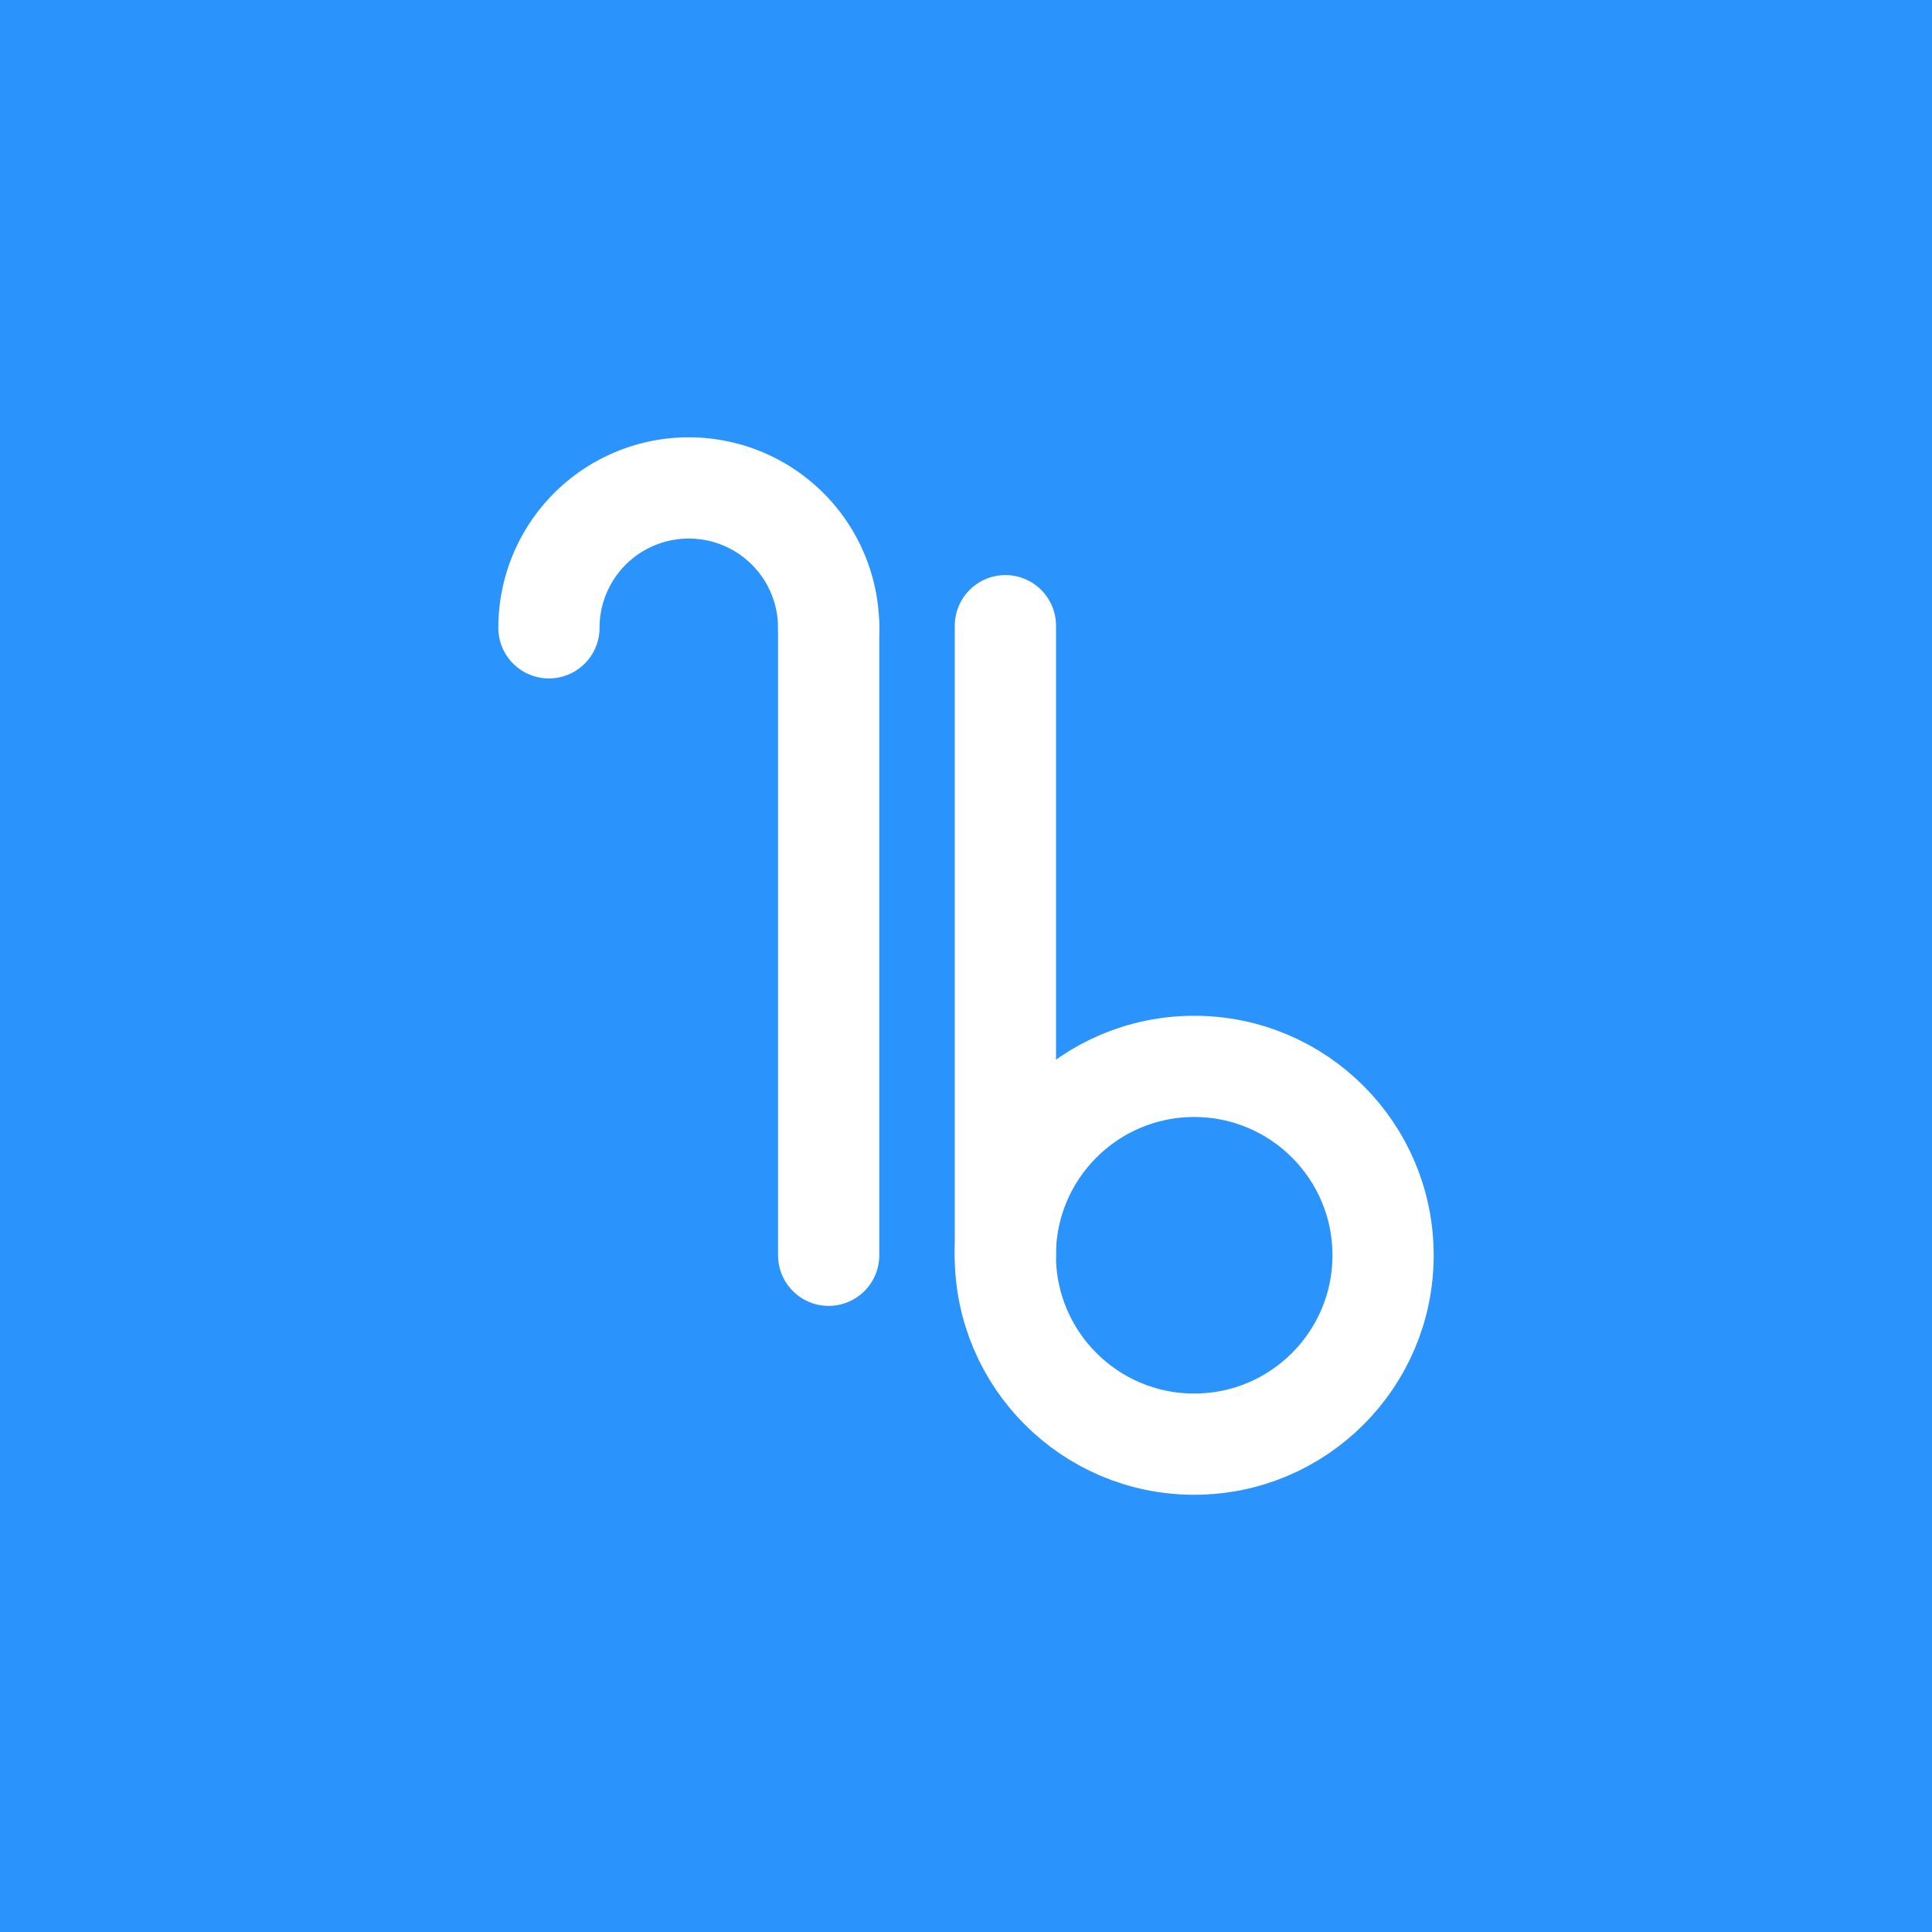 <svg xmlns="http://www.w3.org/2000/svg" viewBox="0 0 229.02 229.02"><rect x="0" y="0" width="229.02" height="229.02" fill="#333333" stroke="none"/><defs><style>.cls-1{fill:#2b94fc;stroke:#2b94fc;}.cls-1,.cls-2{stroke-linecap:round;}.cls-1,.cls-2,.cls-3{stroke-miterlimit:10;stroke-width:12px;}.cls-2,.cls-3{fill:none;stroke:#fff;}</style></defs><title>Asset 6</title><g id="Layer_2" data-name="Layer 2"><g id="Layer_8" data-name="Layer 8"><rect class="cls-1" x="6" y="6" width="217.02" height="217.02"/><line class="cls-2" x1="98.23" y1="148.8" x2="98.23" y2="74.17"/><line class="cls-2" x1="119.18" y1="148.8" x2="119.18" y2="74.17"/><circle class="cls-3" cx="141.56" cy="148.8" r="22.39"/><path class="cls-2" d="M65.07,74.42a16.58,16.58,0,0,1,33.16,0"/></g></g></svg>